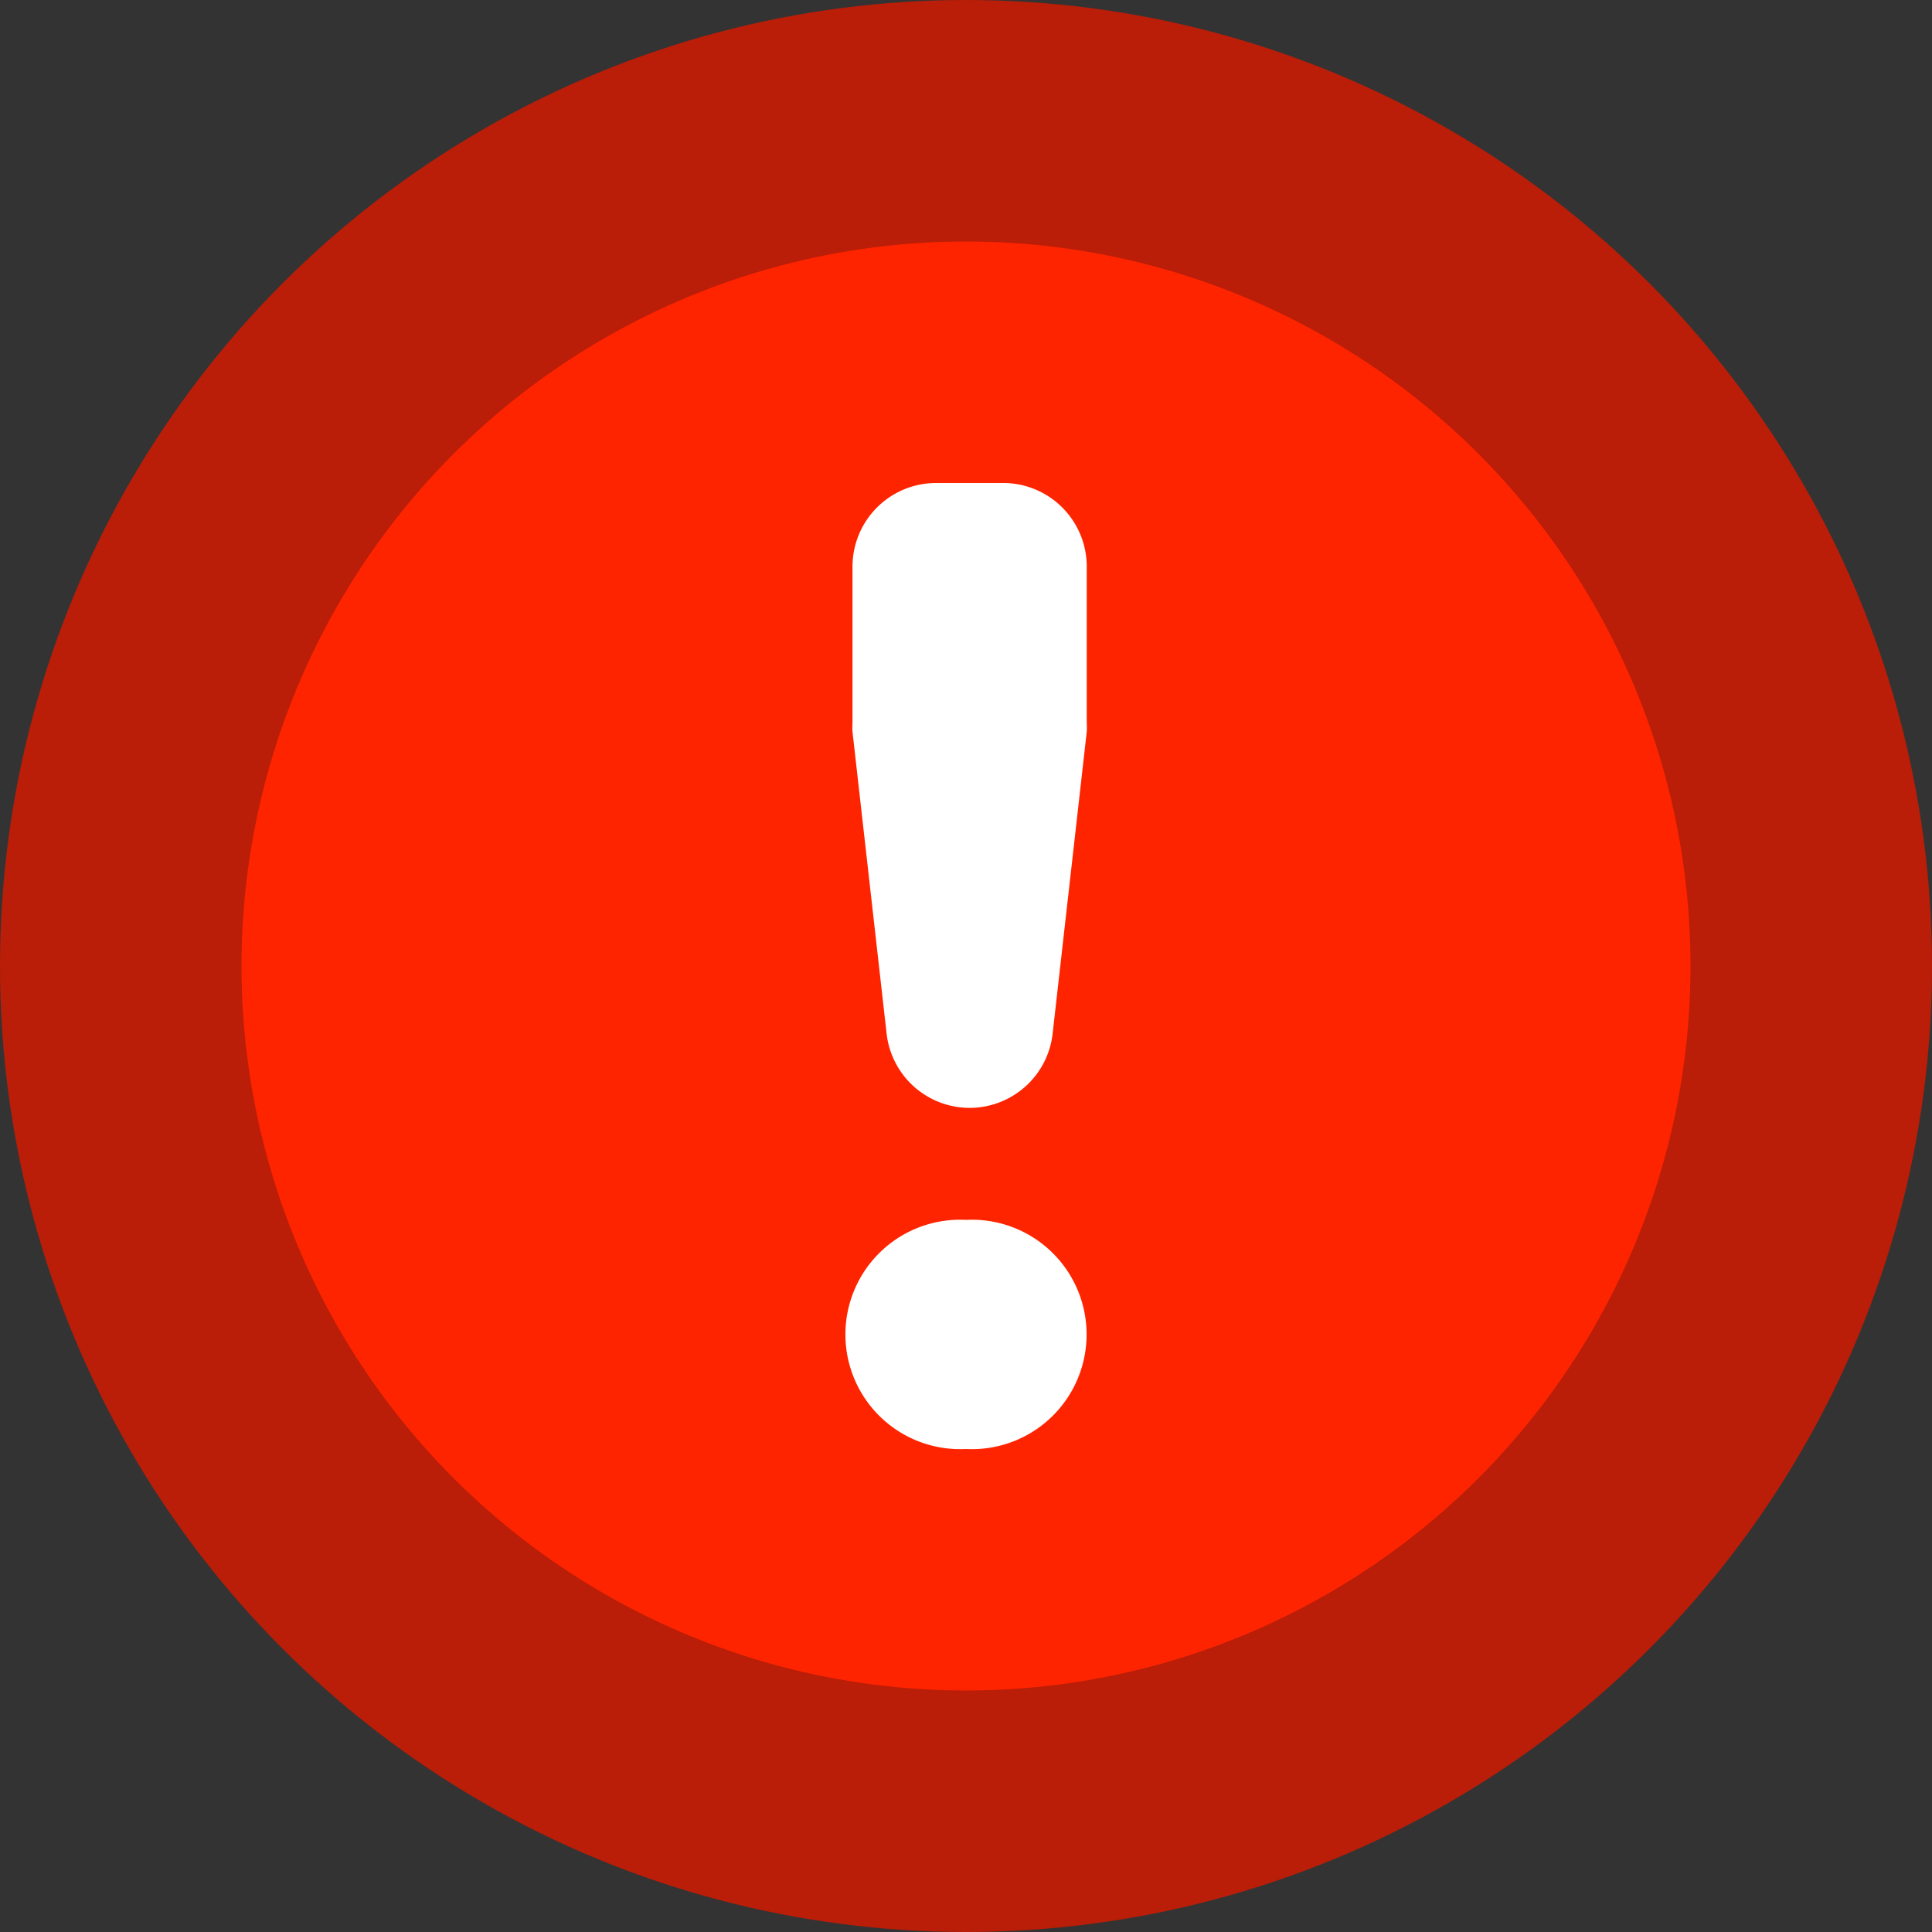 <svg xmlns="http://www.w3.org/2000/svg" viewBox="0 0 64 64"><rect x="0" y="0" width="64" height="64" fill="#333333" stroke="none"/><defs><style>.cls-1{fill:#ba1d08;}.cls-2{fill:#ff2400;}.cls-3{fill:#fff;}</style></defs><title>Warning</title><g id="Layer_2" data-name="Layer 2"><g id="Layer_1-2" data-name="Layer 1"><circle class="cls-1" cx="32" cy="32" r="32"/><circle class="cls-2" cx="32" cy="32" r="24"/><path class="cls-3" d="M32,40.41A3.8,3.8,0,1,1,32,48a3.8,3.8,0,1,1,0-7.59ZM31,16h2.27A2.77,2.77,0,0,1,36,18.77v5.16a2.77,2.77,0,0,1,0,.31l-1.13,10a2.77,2.77,0,0,1-2.75,2.46h0a2.77,2.77,0,0,1-2.75-2.46l-1.13-10a2.77,2.77,0,0,1,0-.31V18.77A2.77,2.77,0,0,1,31,16Z"/></g></g></svg>